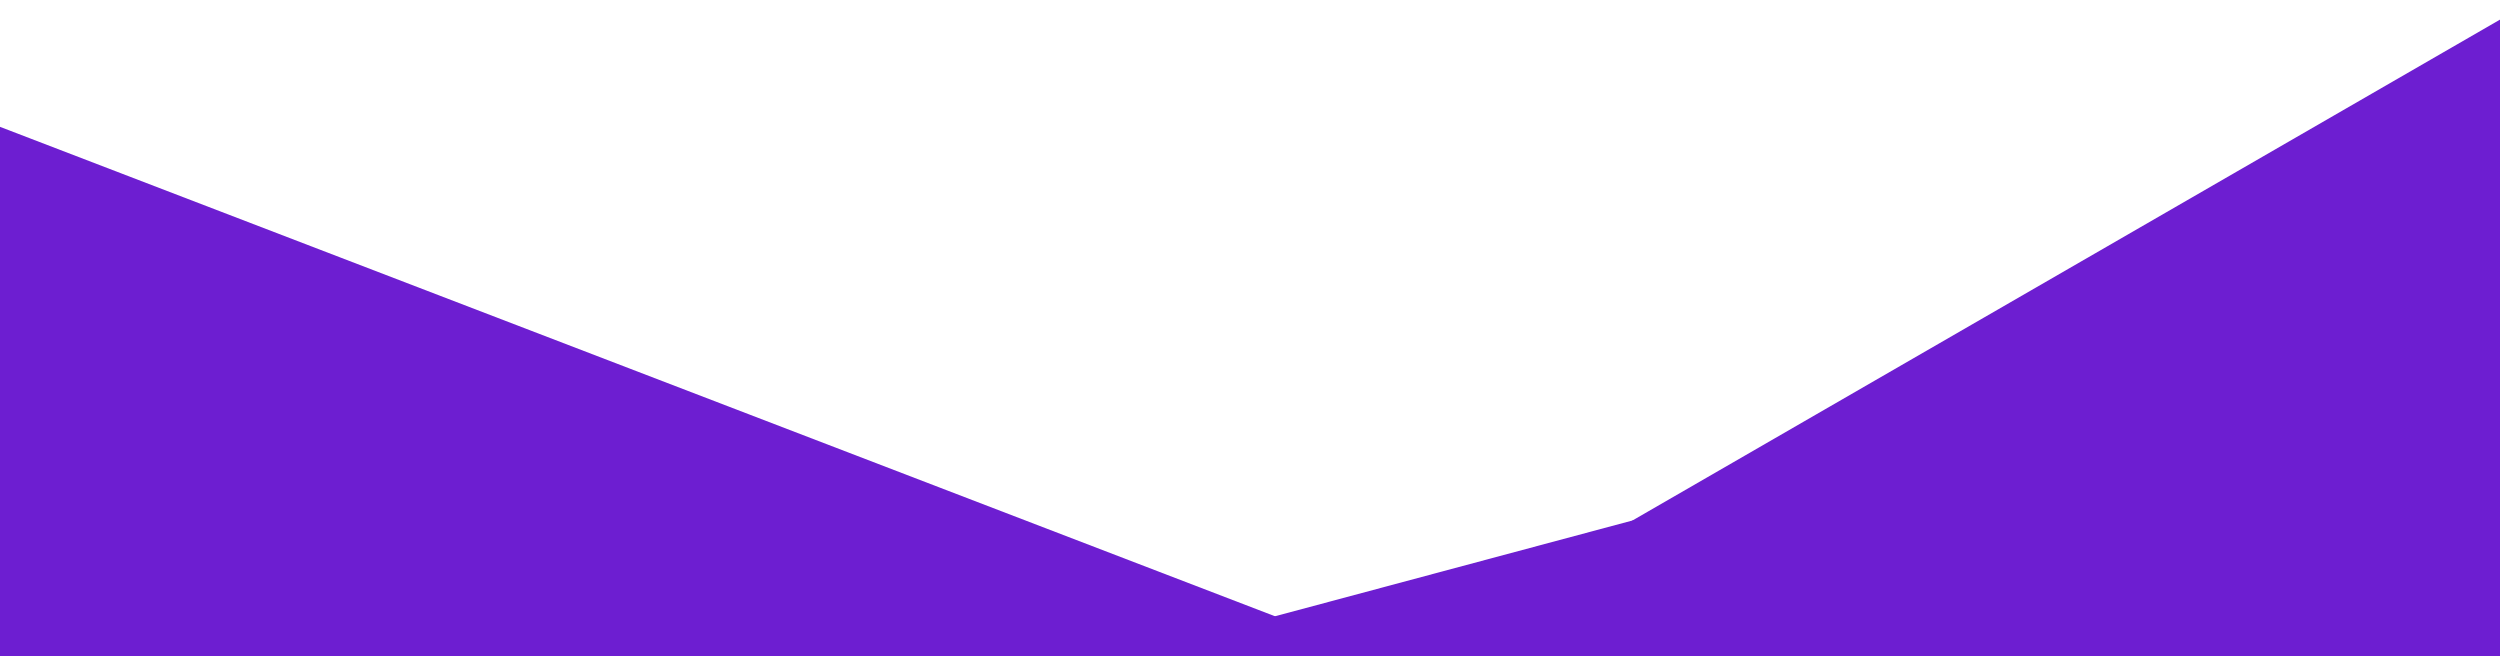 <svg width="720" height="189" viewBox="0 0 720 189" fill="none" xmlns="http://www.w3.org/2000/svg">
<rect width="570.656" height="275.052" transform="translate(235.585 285.328) rotate(-30)" fill="#6D1ED1"/>
<g filter="url(#filter0_d_108_190)">
<rect width="570.656" height="275.052" transform="translate(406.754 487.288) rotate(-159)" fill="#6D1ED1"/>
</g>
<g filter="url(#filter1_d_108_190)">
<rect width="570.656" height="275.052" transform="translate(193.999 223.894) rotate(-15)" fill="#6D1ED1"/>
</g>
<defs>
<filter id="filter0_d_108_190" x="-142" y="10" width="663.323" height="493.288" filterUnits="userSpaceOnUse" color-interpolation-filters="sRGB">
<feFlood flood-opacity="0" result="BackgroundImageFix"/>
<feColorMatrix in="SourceAlpha" type="matrix" values="0 0 0 0 0 0 0 0 0 0 0 0 0 0 0 0 0 0 127 0" result="hardAlpha"/>
<feMorphology radius="8" operator="dilate" in="SourceAlpha" result="effect1_dropShadow_108_190"/>
<feOffset/>
<feGaussianBlur stdDeviation="4"/>
<feComposite in2="hardAlpha" operator="out"/>
<feColorMatrix type="matrix" values="0 0 0 0 0 0 0 0 0 0 0 0 0 0 0 0 0 0 0.25 0"/>
<feBlend mode="normal" in2="BackgroundImageFix" result="effect1_dropShadow_108_190"/>
<feBlend mode="normal" in="SourceGraphic" in2="effect1_dropShadow_108_190" result="shape"/>
</filter>
<filter id="filter1_d_108_190" x="177.999" y="60.197" width="654.4" height="445.376" filterUnits="userSpaceOnUse" color-interpolation-filters="sRGB">
<feFlood flood-opacity="0" result="BackgroundImageFix"/>
<feColorMatrix in="SourceAlpha" type="matrix" values="0 0 0 0 0 0 0 0 0 0 0 0 0 0 0 0 0 0 127 0" result="hardAlpha"/>
<feMorphology radius="8" operator="dilate" in="SourceAlpha" result="effect1_dropShadow_108_190"/>
<feOffset/>
<feGaussianBlur stdDeviation="4"/>
<feComposite in2="hardAlpha" operator="out"/>
<feColorMatrix type="matrix" values="0 0 0 0 0 0 0 0 0 0 0 0 0 0 0 0 0 0 0.25 0"/>
<feBlend mode="normal" in2="BackgroundImageFix" result="effect1_dropShadow_108_190"/>
<feBlend mode="normal" in="SourceGraphic" in2="effect1_dropShadow_108_190" result="shape"/>
</filter>
</defs>
</svg>
